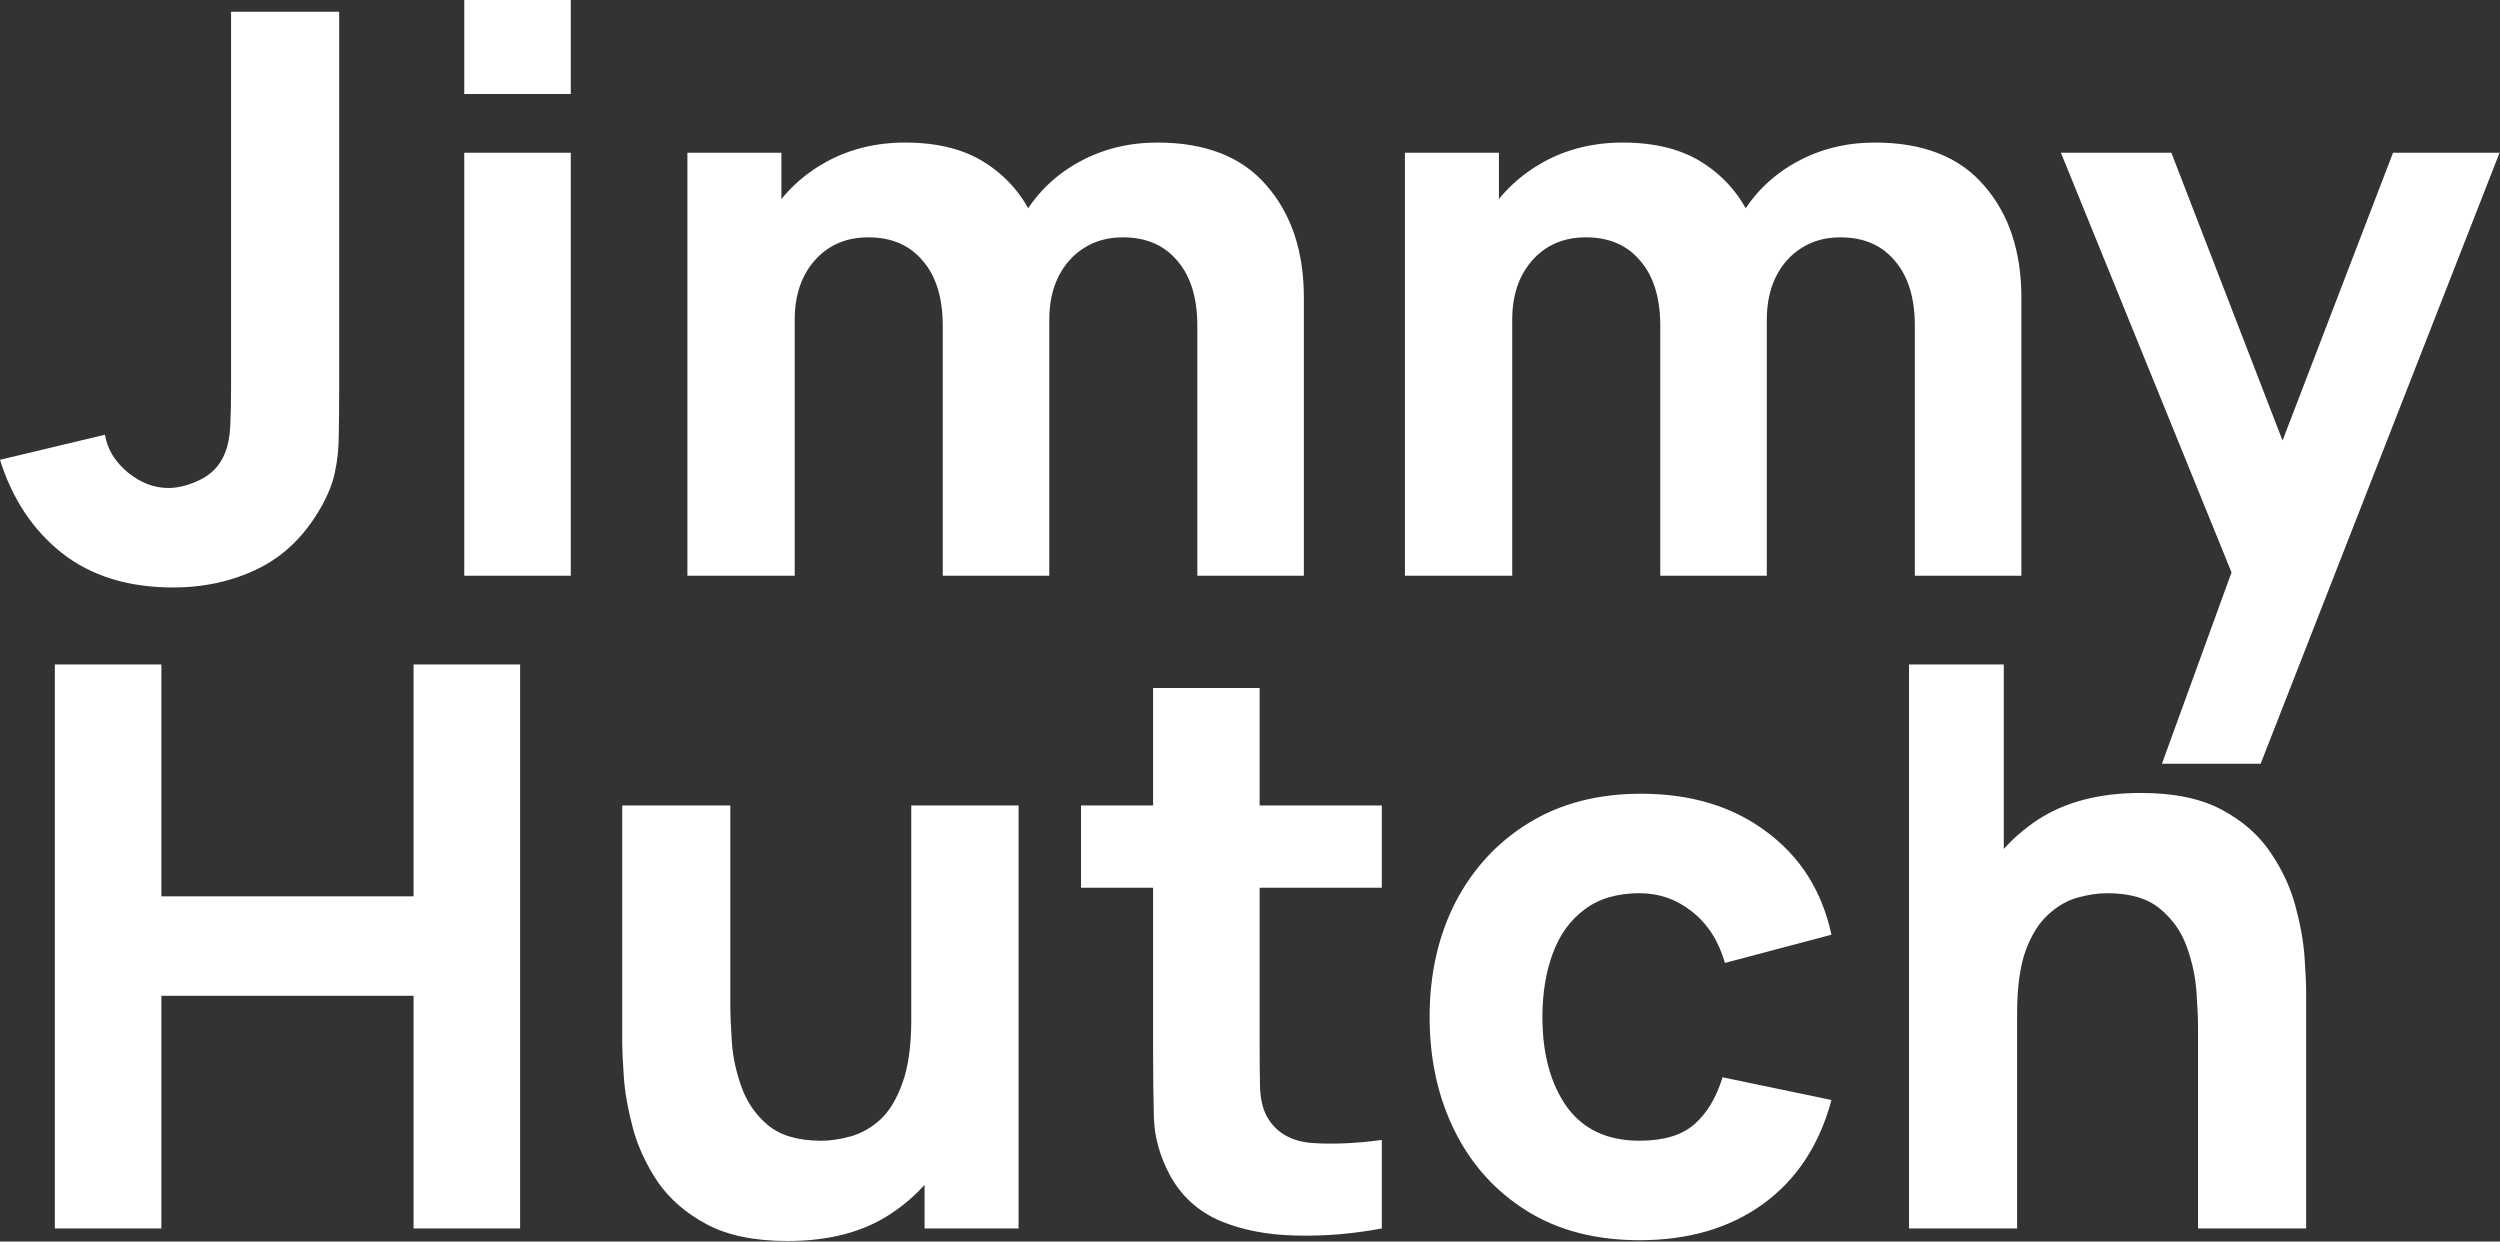 <svg width="1915" height="951" viewBox="0 0 1915 951" fill="none" xmlns="http://www.w3.org/2000/svg">
<rect x="0" y="0" width="1915" height="951" fill="#333333" stroke="none"/>
<path d="M132.6 450C98.2 450 69.8 441.2 47.4 423.6C25.2 406 9.4 382.2 0 352.2L80.4 333C82.2 344 88 353.6 97.8 361.8C107.6 369.8 118 373.8 129 373.8C136.6 373.8 144.7 371.7 153.3 367.5C162.1 363.3 168.4 356.6 172.2 347.4C174.6 341.6 176 334.5 176.4 326.1C176.8 317.7 177 308 177 297V9H259.8V297C259.8 310.8 259.7 322.8 259.5 333C259.5 343.2 258.5 352.8 256.5 361.8C254.7 370.6 251 379.8 245.4 389.4C233.2 410.6 217.3 426 197.7 435.6C178.1 445.2 156.4 450 132.6 450ZM355.617 72V-8.58307e-06H437.217V72H355.617ZM355.617 441V117H437.217V441H355.617ZM917.156 441V249.6C917.156 228.2 912.056 211.6 901.856 199.8C891.856 187.8 877.956 181.8 860.156 181.8C848.756 181.8 838.856 184.5 830.456 189.9C822.056 195.1 815.456 202.5 810.656 212.1C806.056 221.5 803.756 232.4 803.756 244.8L769.556 222C769.556 199.8 774.756 180.2 785.156 163.2C795.756 146.2 809.856 133 827.456 123.6C845.256 114 864.956 109.2 886.556 109.2C923.556 109.2 951.456 120.2 970.256 142.2C989.256 164 998.756 192.6 998.756 228V441H917.156ZM526.556 441V117H598.556V224.4H608.756V441H526.556ZM722.156 441V249.6C722.156 228.2 717.056 211.6 706.856 199.8C696.856 187.8 682.956 181.8 665.156 181.8C648.156 181.8 634.456 187.7 624.056 199.5C613.856 211.1 608.756 226.2 608.756 244.8L574.556 220.8C574.556 199.6 579.856 180.6 590.456 163.8C601.056 147 615.256 133.7 633.056 123.9C651.056 114.1 671.156 109.2 693.356 109.2C718.756 109.2 739.556 114.6 755.756 125.4C772.156 136.2 784.256 150.6 792.056 168.6C799.856 186.6 803.756 206.4 803.756 228V441H722.156ZM1466.77 441V249.6C1466.77 228.2 1461.67 211.6 1451.47 199.8C1441.47 187.8 1427.57 181.8 1409.77 181.8C1398.37 181.8 1388.47 184.5 1380.07 189.9C1371.67 195.1 1365.07 202.5 1360.27 212.1C1355.67 221.5 1353.37 232.4 1353.37 244.8L1319.17 222C1319.17 199.8 1324.37 180.2 1334.77 163.2C1345.37 146.2 1359.47 133 1377.07 123.6C1394.87 114 1414.57 109.2 1436.17 109.2C1473.17 109.2 1501.07 120.2 1519.87 142.2C1538.87 164 1548.37 192.6 1548.37 228V441H1466.77ZM1076.17 441V117H1148.17V224.4H1158.37V441H1076.17ZM1271.77 441V249.6C1271.77 228.2 1266.67 211.6 1256.47 199.8C1246.47 187.8 1232.57 181.8 1214.77 181.8C1197.77 181.8 1184.07 187.7 1173.67 199.5C1163.47 211.1 1158.37 226.2 1158.37 244.8L1124.17 220.8C1124.17 199.6 1129.47 180.6 1140.07 163.8C1150.67 147 1164.87 133.7 1182.67 123.9C1200.67 114.1 1220.77 109.2 1242.97 109.2C1268.37 109.2 1289.17 114.6 1305.37 125.4C1321.77 136.2 1333.87 150.6 1341.67 168.6C1349.47 186.6 1353.37 206.4 1353.37 228V441H1271.77ZM1656.06 585L1718.46 413.4L1719.66 463.8L1578.66 117H1663.26L1758.06 362.4H1738.86L1833.06 117H1914.66L1731.66 585H1656.06ZM42 941V509H123.6V686.6H316.8V509H398.4V941H316.8V762.8H123.6V941H42ZM603.225 950.6C577.825 950.6 557.125 946.3 541.125 937.7C525.125 929.1 512.625 918.2 503.625 905C494.825 891.8 488.525 878.1 484.725 863.9C480.925 849.5 478.625 836.4 477.825 824.6C477.025 812.8 476.625 804.2 476.625 798.8V617H559.425V770C559.425 777.4 559.825 786.9 560.625 798.5C561.425 809.9 563.925 821.4 568.125 833C572.325 844.6 579.125 854.3 588.525 862.1C598.125 869.9 611.625 873.8 629.025 873.8C636.025 873.8 643.525 872.7 651.525 870.5C659.525 868.3 667.025 864.1 674.025 857.9C681.025 851.5 686.725 842.2 691.125 830C695.725 817.6 698.025 801.4 698.025 781.4L744.825 803.6C744.825 829.2 739.625 853.2 729.225 875.6C718.825 898 703.125 916.1 682.125 929.9C661.325 943.7 635.025 950.6 603.225 950.6ZM708.225 941V833.6H698.025V617H780.225V941H708.225ZM1058.47 941C1036.07 945.2 1014.07 947 992.47 946.4C971.07 946 951.87 942.3 934.87 935.3C918.07 928.1 905.27 916.6 896.47 900.8C888.47 886 884.27 871 883.87 855.8C883.47 840.4 883.27 823 883.27 803.6V527H964.87V798.8C964.87 811.4 964.97 822.8 965.17 833C965.57 843 967.67 851 971.47 857C978.67 868.4 990.17 874.6 1005.97 875.6C1021.77 876.6 1039.27 875.8 1058.47 873.2V941ZM828.07 680V617H1058.47V680H828.07ZM1255.89 950C1222.29 950 1193.49 942.5 1169.49 927.5C1145.49 912.5 1127.09 892.1 1114.29 866.3C1101.49 840.5 1095.09 811.4 1095.09 779C1095.09 746.2 1101.69 716.9 1114.89 691.1C1128.29 665.3 1147.09 645 1171.29 630.2C1195.49 615.4 1224.09 608 1257.09 608C1295.29 608 1327.29 617.7 1353.09 637.1C1379.09 656.3 1395.69 682.6 1402.89 716L1321.29 737.6C1316.49 720.8 1308.09 707.7 1296.09 698.3C1284.29 688.9 1270.89 684.2 1255.89 684.2C1238.69 684.2 1224.59 688.4 1213.59 696.8C1202.59 705 1194.49 716.3 1189.29 730.7C1184.09 744.9 1181.49 761 1181.49 779C1181.49 807.2 1187.69 830.1 1200.09 847.7C1212.69 865.1 1231.29 873.8 1255.89 873.8C1274.29 873.8 1288.29 869.6 1297.89 861.2C1307.49 852.8 1314.69 840.8 1319.49 825.2L1402.89 842.6C1393.69 877 1376.29 903.5 1350.69 922.1C1325.09 940.7 1293.49 950 1255.89 950ZM1683.7 941V788C1683.7 780.6 1683.3 771.2 1682.5 759.8C1681.7 748.2 1679.2 736.6 1675 725C1670.8 713.4 1663.9 703.7 1654.3 695.9C1644.9 688.1 1631.5 684.2 1614.1 684.2C1607.1 684.2 1599.6 685.3 1591.6 687.5C1583.6 689.7 1576.1 694 1569.1 700.4C1562.1 706.6 1556.3 715.8 1551.7 728C1547.3 740.2 1545.1 756.4 1545.1 776.6L1498.3 754.4C1498.3 728.8 1503.5 704.8 1513.9 682.4C1524.3 660 1539.9 641.9 1560.7 628.1C1581.7 614.3 1608.1 607.4 1639.9 607.4C1665.3 607.4 1686 611.7 1702 620.3C1718 628.9 1730.4 639.8 1739.2 653C1748.2 666.2 1754.6 680 1758.4 694.4C1762.2 708.6 1764.5 721.6 1765.3 733.4C1766.1 745.2 1766.5 753.8 1766.5 759.2V941H1683.7ZM1462.3 941V509H1534.9V731H1545.1V941H1462.3Z" fill="white"/>
</svg>

